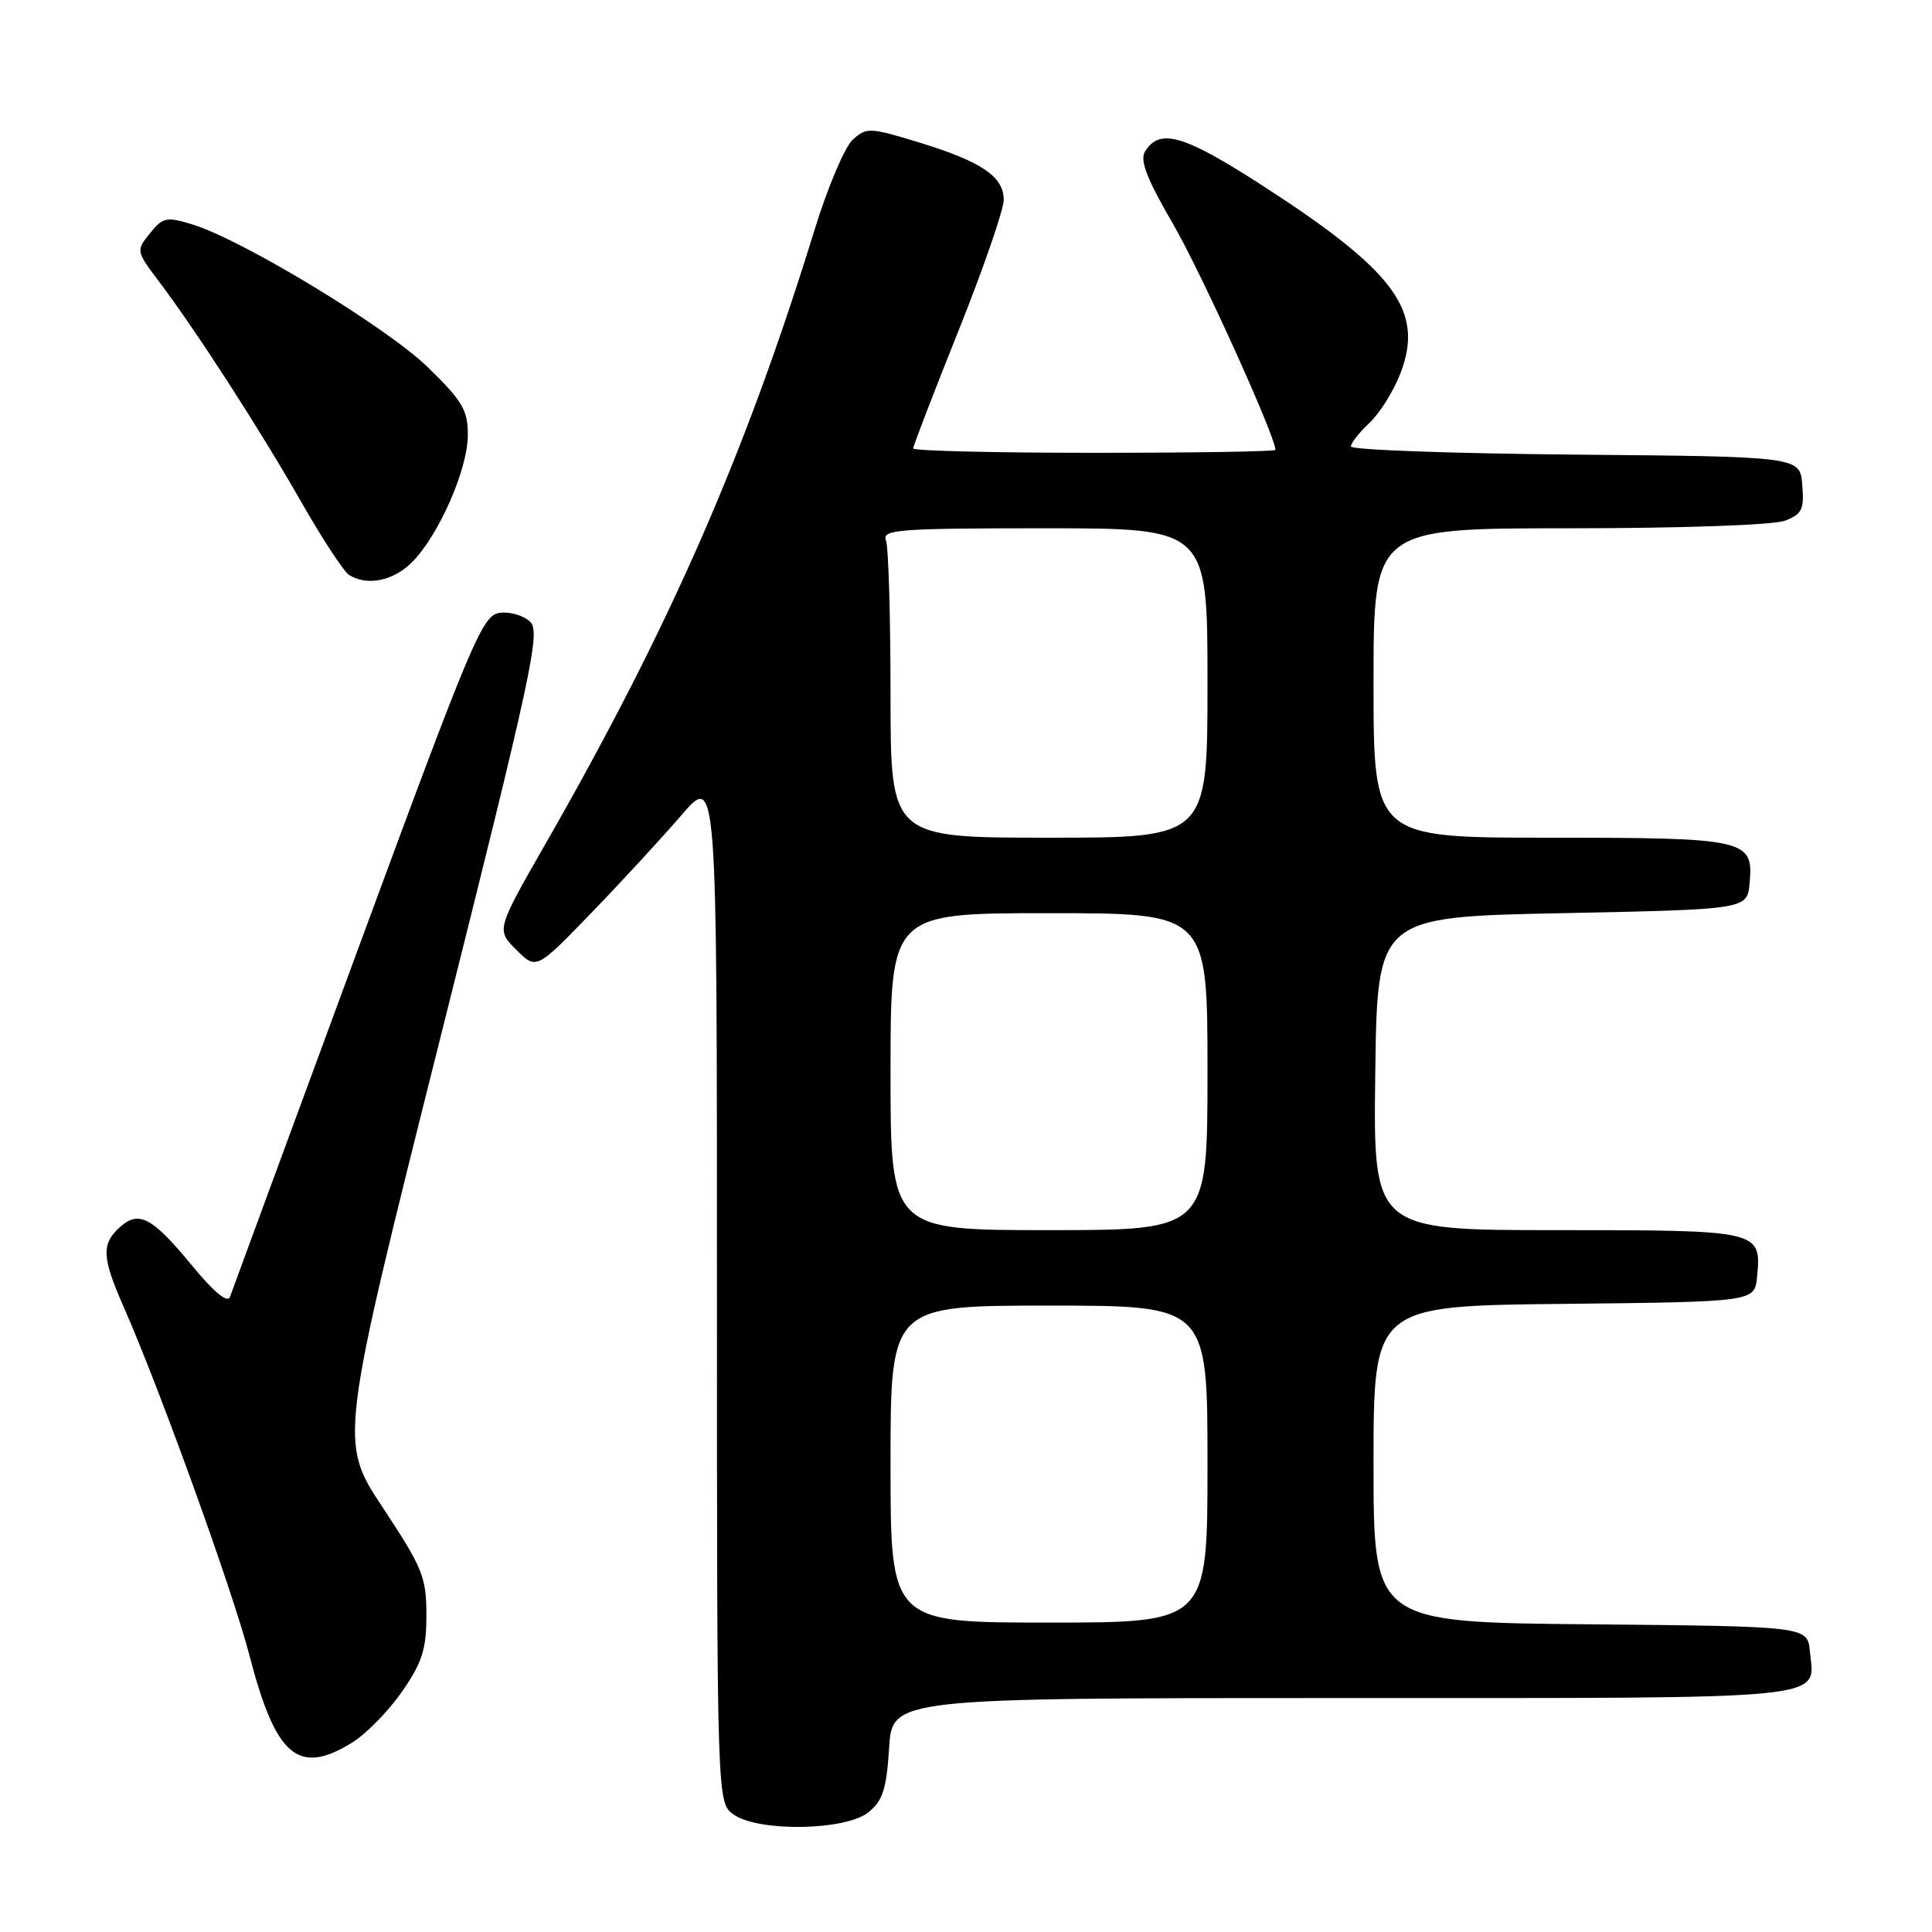 <?xml version="1.0" encoding="UTF-8" standalone="no"?>
<!DOCTYPE svg PUBLIC "-//W3C//DTD SVG 1.1//EN" "http://www.w3.org/Graphics/SVG/1.1/DTD/svg11.dtd" >
<svg xmlns="http://www.w3.org/2000/svg" xmlns:xlink="http://www.w3.org/1999/xlink" version="1.1" viewBox="0 0 256 256">
 <g >
 <path fill="currentColor"
d=" M 115.08 240.13 C 116.97 238.61 117.47 237.05 117.81 231.63 C 118.23 225.00 118.23 225.00 177.99 225.00 C 243.77 225.00 240.44 225.33 239.82 218.82 C 239.50 215.50 239.50 215.50 210.75 215.23 C 182.00 214.97 182.00 214.97 182.00 194.00 C 182.00 173.03 182.00 173.03 207.25 172.77 C 232.50 172.50 232.50 172.50 232.82 169.18 C 233.41 163.03 233.29 163.00 206.36 163.00 C 181.96 163.00 181.96 163.00 182.23 142.25 C 182.50 121.50 182.50 121.50 207.00 121.00 C 231.50 120.50 231.50 120.50 231.83 117.04 C 232.38 111.21 231.45 111.00 205.31 111.00 C 182.00 111.00 182.00 111.00 182.00 90.50 C 182.00 70.00 182.00 70.00 207.93 70.00 C 222.77 70.00 234.99 69.57 236.50 69.00 C 238.78 68.13 239.08 67.51 238.81 64.25 C 238.50 60.50 238.50 60.50 208.75 60.24 C 192.39 60.09 179.00 59.61 179.00 59.16 C 179.00 58.71 180.11 57.30 181.47 56.02 C 182.84 54.74 184.68 51.78 185.58 49.43 C 188.73 41.17 184.87 35.94 167.19 24.53 C 156.83 17.85 153.68 16.94 151.73 20.06 C 151.00 21.22 151.93 23.65 155.44 29.69 C 159.15 36.07 169.00 57.81 169.00 59.61 C 169.00 59.83 158.20 60.00 145.00 60.00 C 131.80 60.00 121.00 59.74 121.00 59.42 C 121.00 59.10 123.70 52.08 127.00 43.84 C 130.30 35.59 133.00 27.78 133.00 26.48 C 133.00 23.39 130.05 21.40 121.70 18.85 C 115.25 16.88 114.81 16.86 112.99 18.51 C 111.94 19.46 109.68 24.80 107.96 30.37 C 98.74 60.27 88.75 83.07 72.26 111.85 C 65.76 123.21 65.76 123.21 68.41 125.85 C 71.07 128.50 71.07 128.50 78.32 121.00 C 82.31 116.88 87.69 111.03 90.29 108.02 C 95.00 102.53 95.00 102.53 95.00 170.71 C 95.00 238.89 95.00 238.89 97.22 240.44 C 100.54 242.77 112.08 242.57 115.08 240.13 Z  M 46.65 230.91 C 48.51 229.76 51.48 226.72 53.26 224.16 C 55.95 220.28 56.50 218.57 56.50 214.00 C 56.50 208.98 56.00 207.74 50.71 199.75 C 44.93 190.99 44.93 190.99 58.36 137.47 C 70.41 89.47 71.64 83.79 70.28 82.42 C 69.44 81.58 67.62 81.03 66.25 81.20 C 63.92 81.48 62.66 84.47 47.35 126.00 C 38.33 150.48 30.73 171.11 30.47 171.85 C 30.16 172.72 28.34 171.21 25.44 167.69 C 20.15 161.26 18.39 160.33 15.86 162.63 C 13.42 164.83 13.51 166.65 16.37 173.13 C 21.15 183.97 30.82 210.75 33.05 219.34 C 36.55 232.79 39.52 235.31 46.65 230.91 Z  M 54.59 74.50 C 58.12 70.97 61.98 62.20 61.99 57.66 C 62.00 54.34 61.29 53.14 56.69 48.66 C 51.22 43.35 32.15 31.78 25.50 29.74 C 22.07 28.69 21.59 28.78 19.87 30.91 C 18.01 33.21 18.02 33.26 21.11 37.36 C 26.07 43.94 34.33 56.74 39.87 66.43 C 42.67 71.34 45.54 75.72 46.23 76.17 C 48.63 77.69 52.10 76.99 54.59 74.50 Z  M 118.00 194.00 C 118.00 173.00 118.00 173.00 139.00 173.00 C 160.00 173.00 160.00 173.00 160.00 194.00 C 160.00 215.00 160.00 215.00 139.00 215.00 C 118.00 215.00 118.00 215.00 118.00 194.00 Z  M 118.00 142.00 C 118.00 121.00 118.00 121.00 139.00 121.00 C 160.00 121.00 160.00 121.00 160.00 142.00 C 160.00 163.00 160.00 163.00 139.00 163.00 C 118.00 163.00 118.00 163.00 118.00 142.00 Z  M 118.00 92.08 C 118.00 81.68 117.73 72.45 117.39 71.58 C 116.85 70.17 119.10 70.00 138.39 70.00 C 160.00 70.00 160.00 70.00 160.00 90.50 C 160.00 111.00 160.00 111.00 139.00 111.00 C 118.00 111.00 118.00 111.00 118.00 92.08 Z "/>
</g>
</svg>